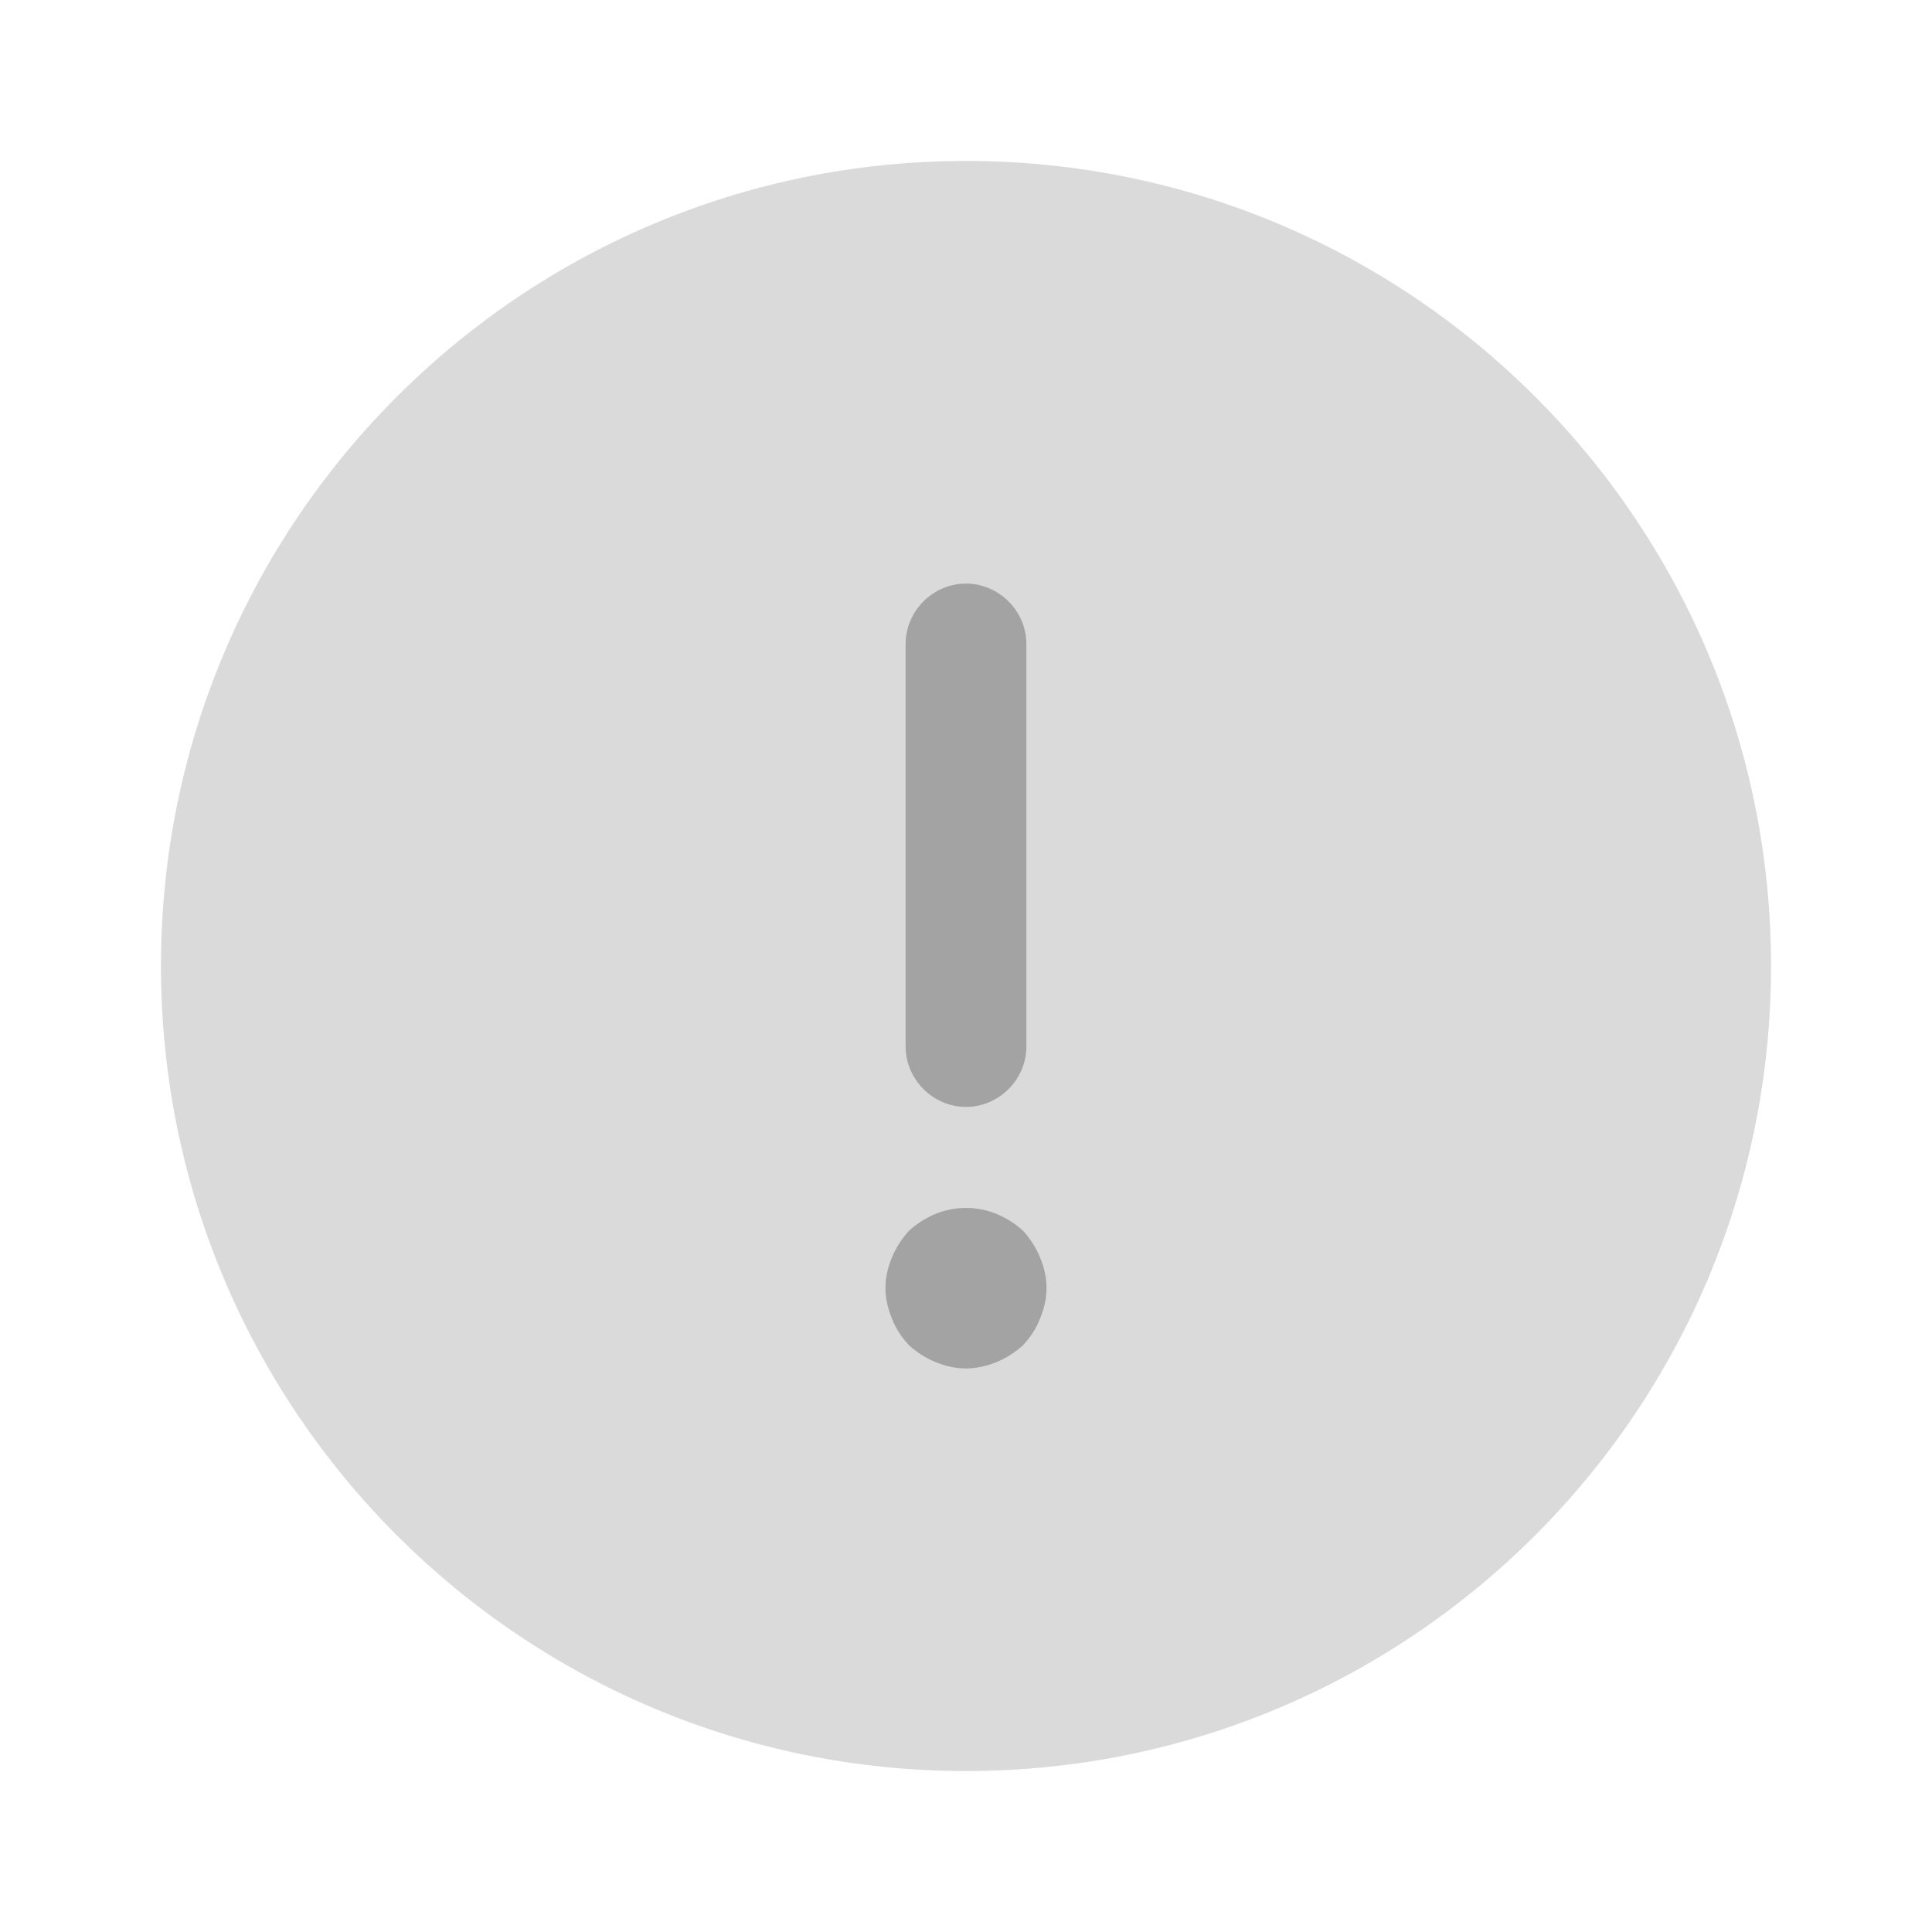 <svg width="16" height="16" viewBox="0 0 16 16" fill="none" xmlns="http://www.w3.org/2000/svg">
<path opacity="0.4" d="M8 14.667C11.682 14.667 14.667 11.682 14.667 8C14.667 4.318 11.682 1.333 8 1.333C4.318 1.333 1.333 4.318 1.333 8C1.333 11.682 4.318 14.667 8 14.667Z" fill="#A3A3A3"/>
<path d="M8 9.167C8.273 9.167 8.5 8.94 8.5 8.667V5.333C8.5 5.06 8.273 4.833 8 4.833C7.727 4.833 7.5 5.06 7.5 5.333V8.667C7.5 8.94 7.727 9.167 8 9.167Z" fill="#A3A3A3"/>
<path d="M8.613 10.413C8.58 10.333 8.533 10.26 8.473 10.193C8.407 10.133 8.333 10.087 8.253 10.053C8.093 9.987 7.907 9.987 7.747 10.053C7.667 10.087 7.593 10.133 7.527 10.193C7.467 10.26 7.42 10.333 7.387 10.413C7.353 10.493 7.333 10.58 7.333 10.667C7.333 10.753 7.353 10.84 7.387 10.92C7.42 11.007 7.467 11.073 7.527 11.14C7.593 11.2 7.667 11.247 7.747 11.28C7.827 11.313 7.913 11.333 8 11.333C8.087 11.333 8.173 11.313 8.253 11.28C8.333 11.247 8.407 11.2 8.473 11.14C8.533 11.073 8.58 11.007 8.613 10.92C8.647 10.84 8.667 10.753 8.667 10.667C8.667 10.58 8.647 10.493 8.613 10.413Z" fill="#A3A3A3"/>
</svg>
